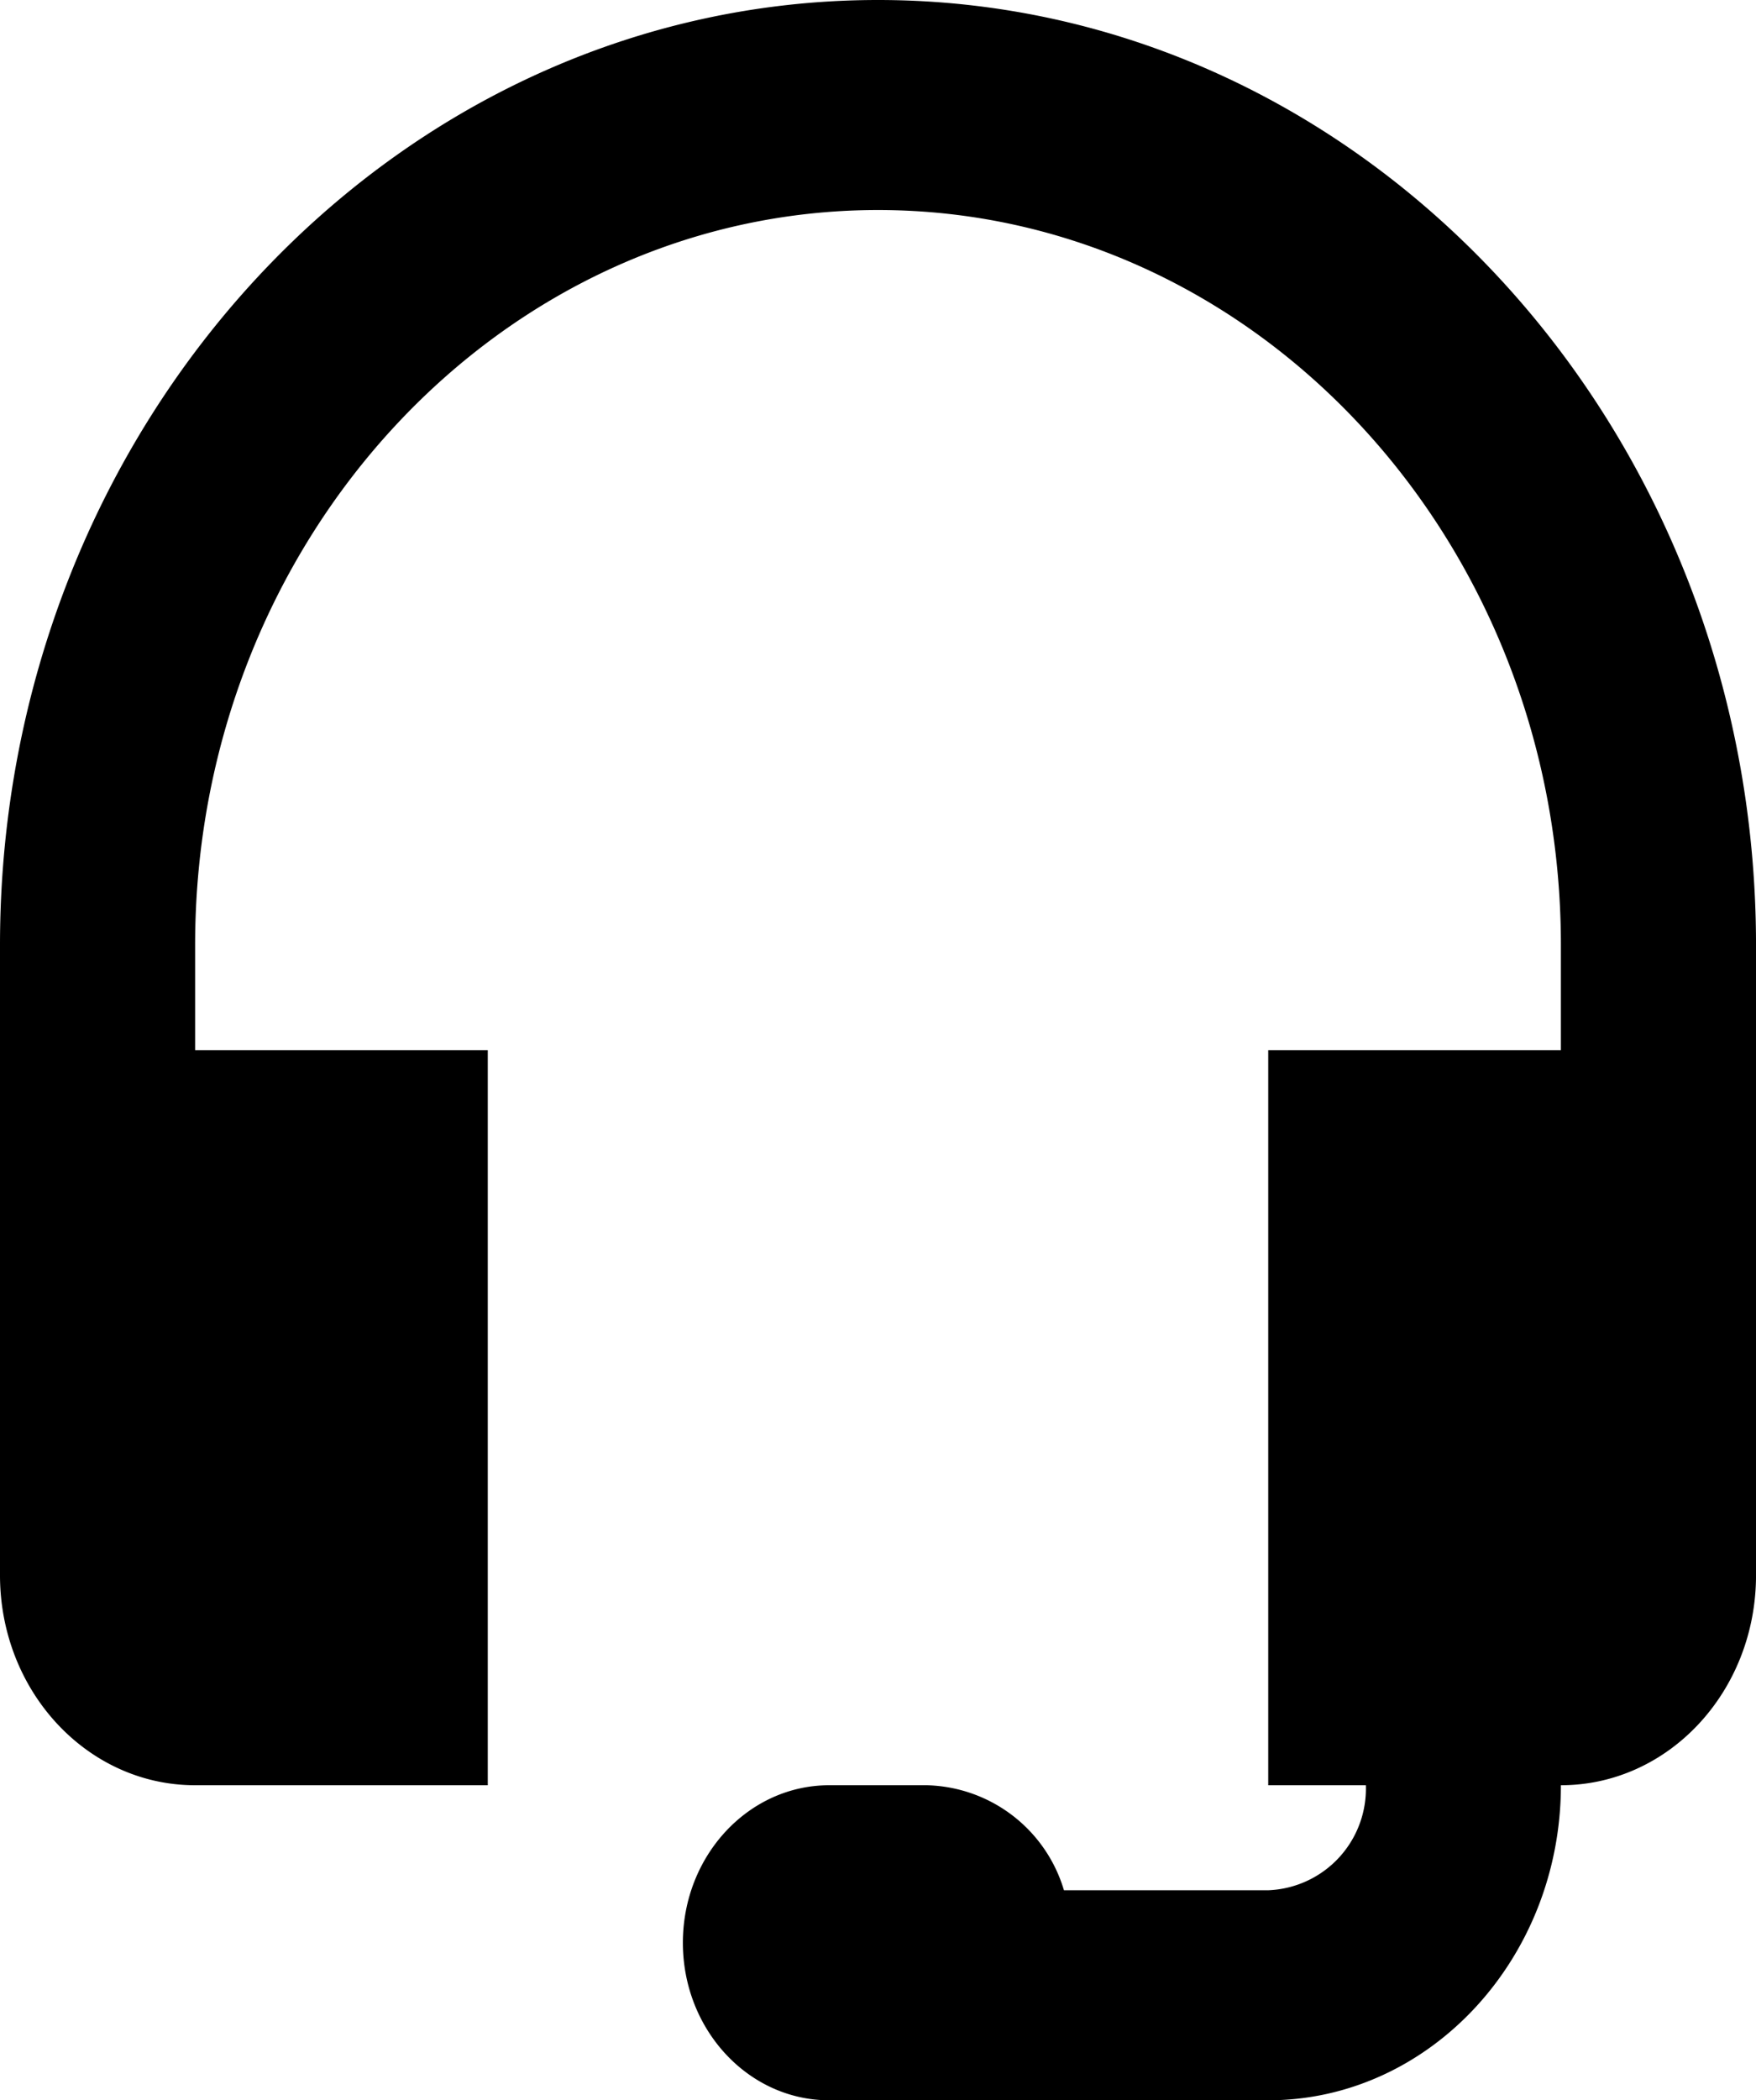 <svg xmlns="http://www.w3.org/2000/svg" viewBox="0 0 92.694 110.839"><g transform="translate(0)"><path d="M49.347,2C23.8,2,3,24.384,3,51.878V85.13c0,6.126,4.607,11.084,10.3,11.084H28.748V57.42H13.3V51.878c0-21.389,16.173-38.794,36.048-38.794S85.395,30.489,85.395,51.878V57.42H69.946V96.214H75.1a5.367,5.367,0,0,1-5.15,5.542H59.163a7.749,7.749,0,0,0-7.242-5.542h-5.15c-4.265,0-7.724,3.724-7.724,8.313s3.46,8.313,7.724,8.313H69.946c8.509,0,15.449-7.469,15.449-16.626,5.693,0,10.3-4.957,10.3-11.084V51.878C95.694,24.384,74.894,2,49.347,2Z" transform="translate(-3 -2)"/></g></svg>